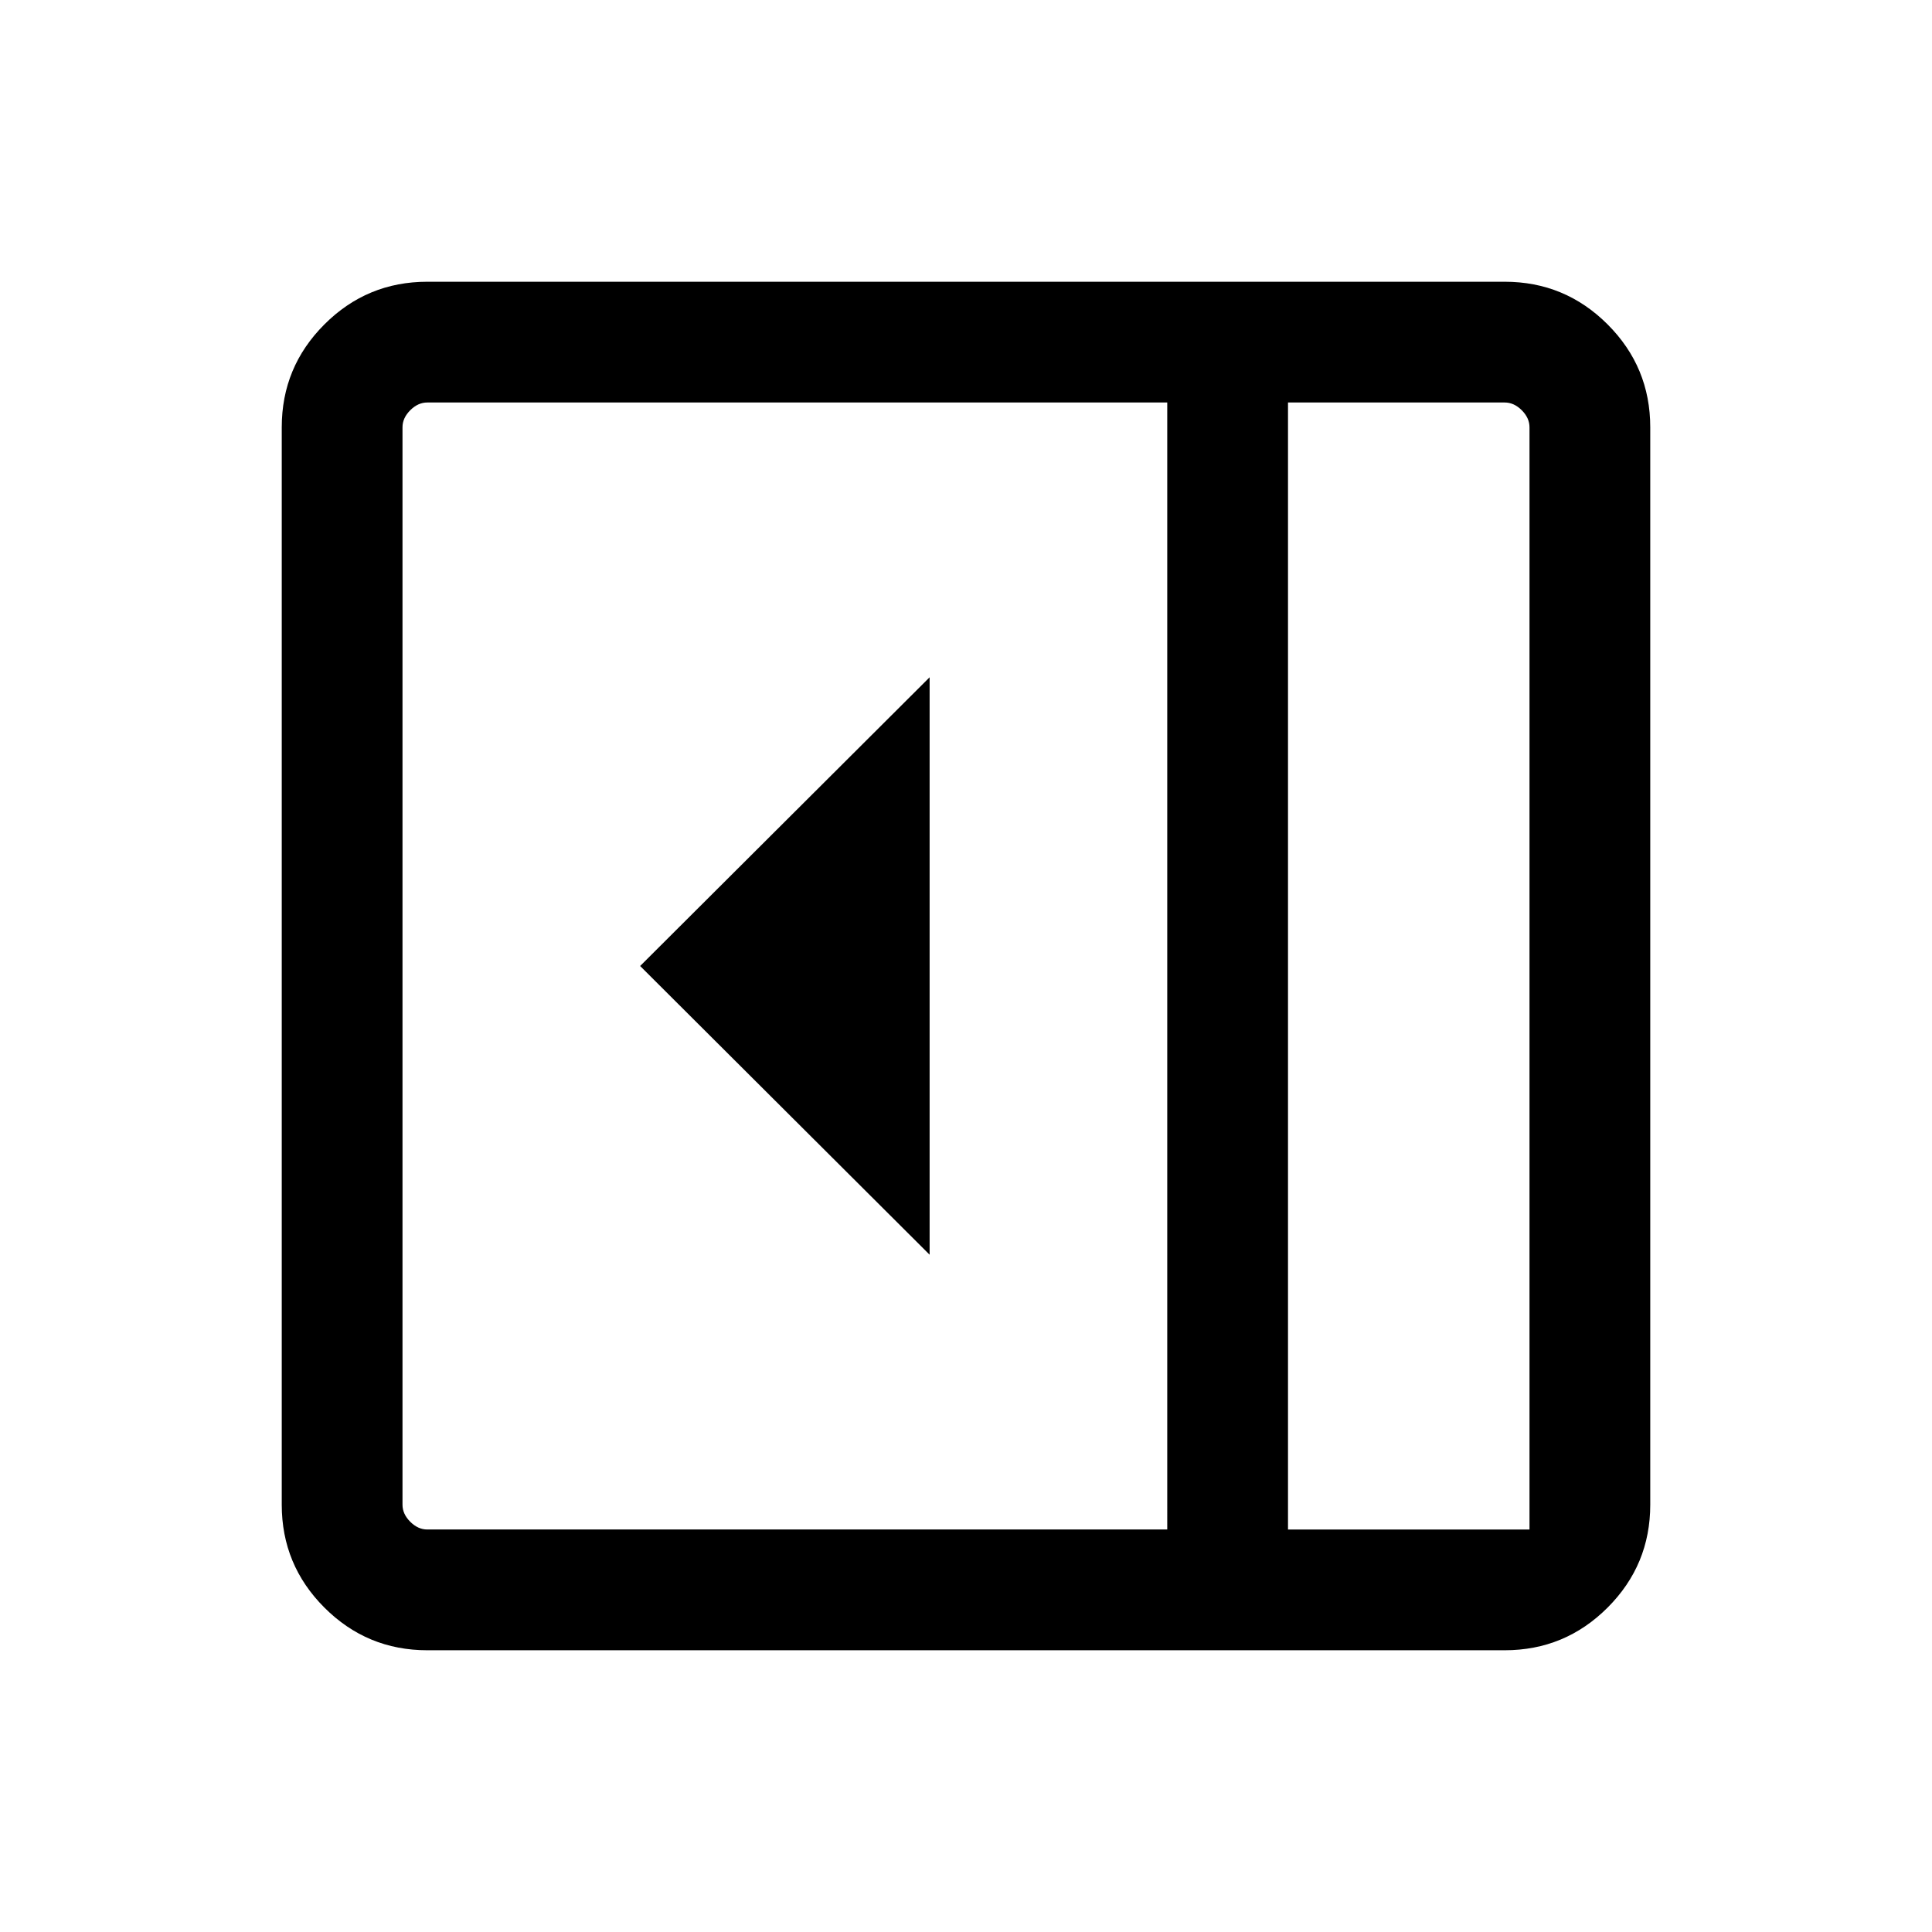 <svg xmlns="http://www.w3.org/2000/svg"  viewBox="0 96 960 960" ><path d="M461.923 719.46V432.54L318.078 576l143.845 143.46ZM212.309 915.999q-29.923 0-51.115-21.193-21.193-21.192-21.193-51.115V308.309q0-29.923 21.193-51.115 21.192-21.193 51.115-21.193h535.382q29.923 0 51.115 21.193 21.193 21.192 21.193 51.115v535.382q0 29.923-21.193 51.115-21.192 21.193-51.115 21.193H212.309ZM640 856h120V308.309q0-4.616-3.846-8.463-3.847-3.846-8.463-3.846H640v560Zm-59.999 0V296H212.309q-4.616 0-8.463 3.846-3.846 3.847-3.846 8.463v535.382q0 4.616 3.846 8.463 3.847 3.846 8.463 3.846h367.692ZM640 856h120-120Z"/></svg>
